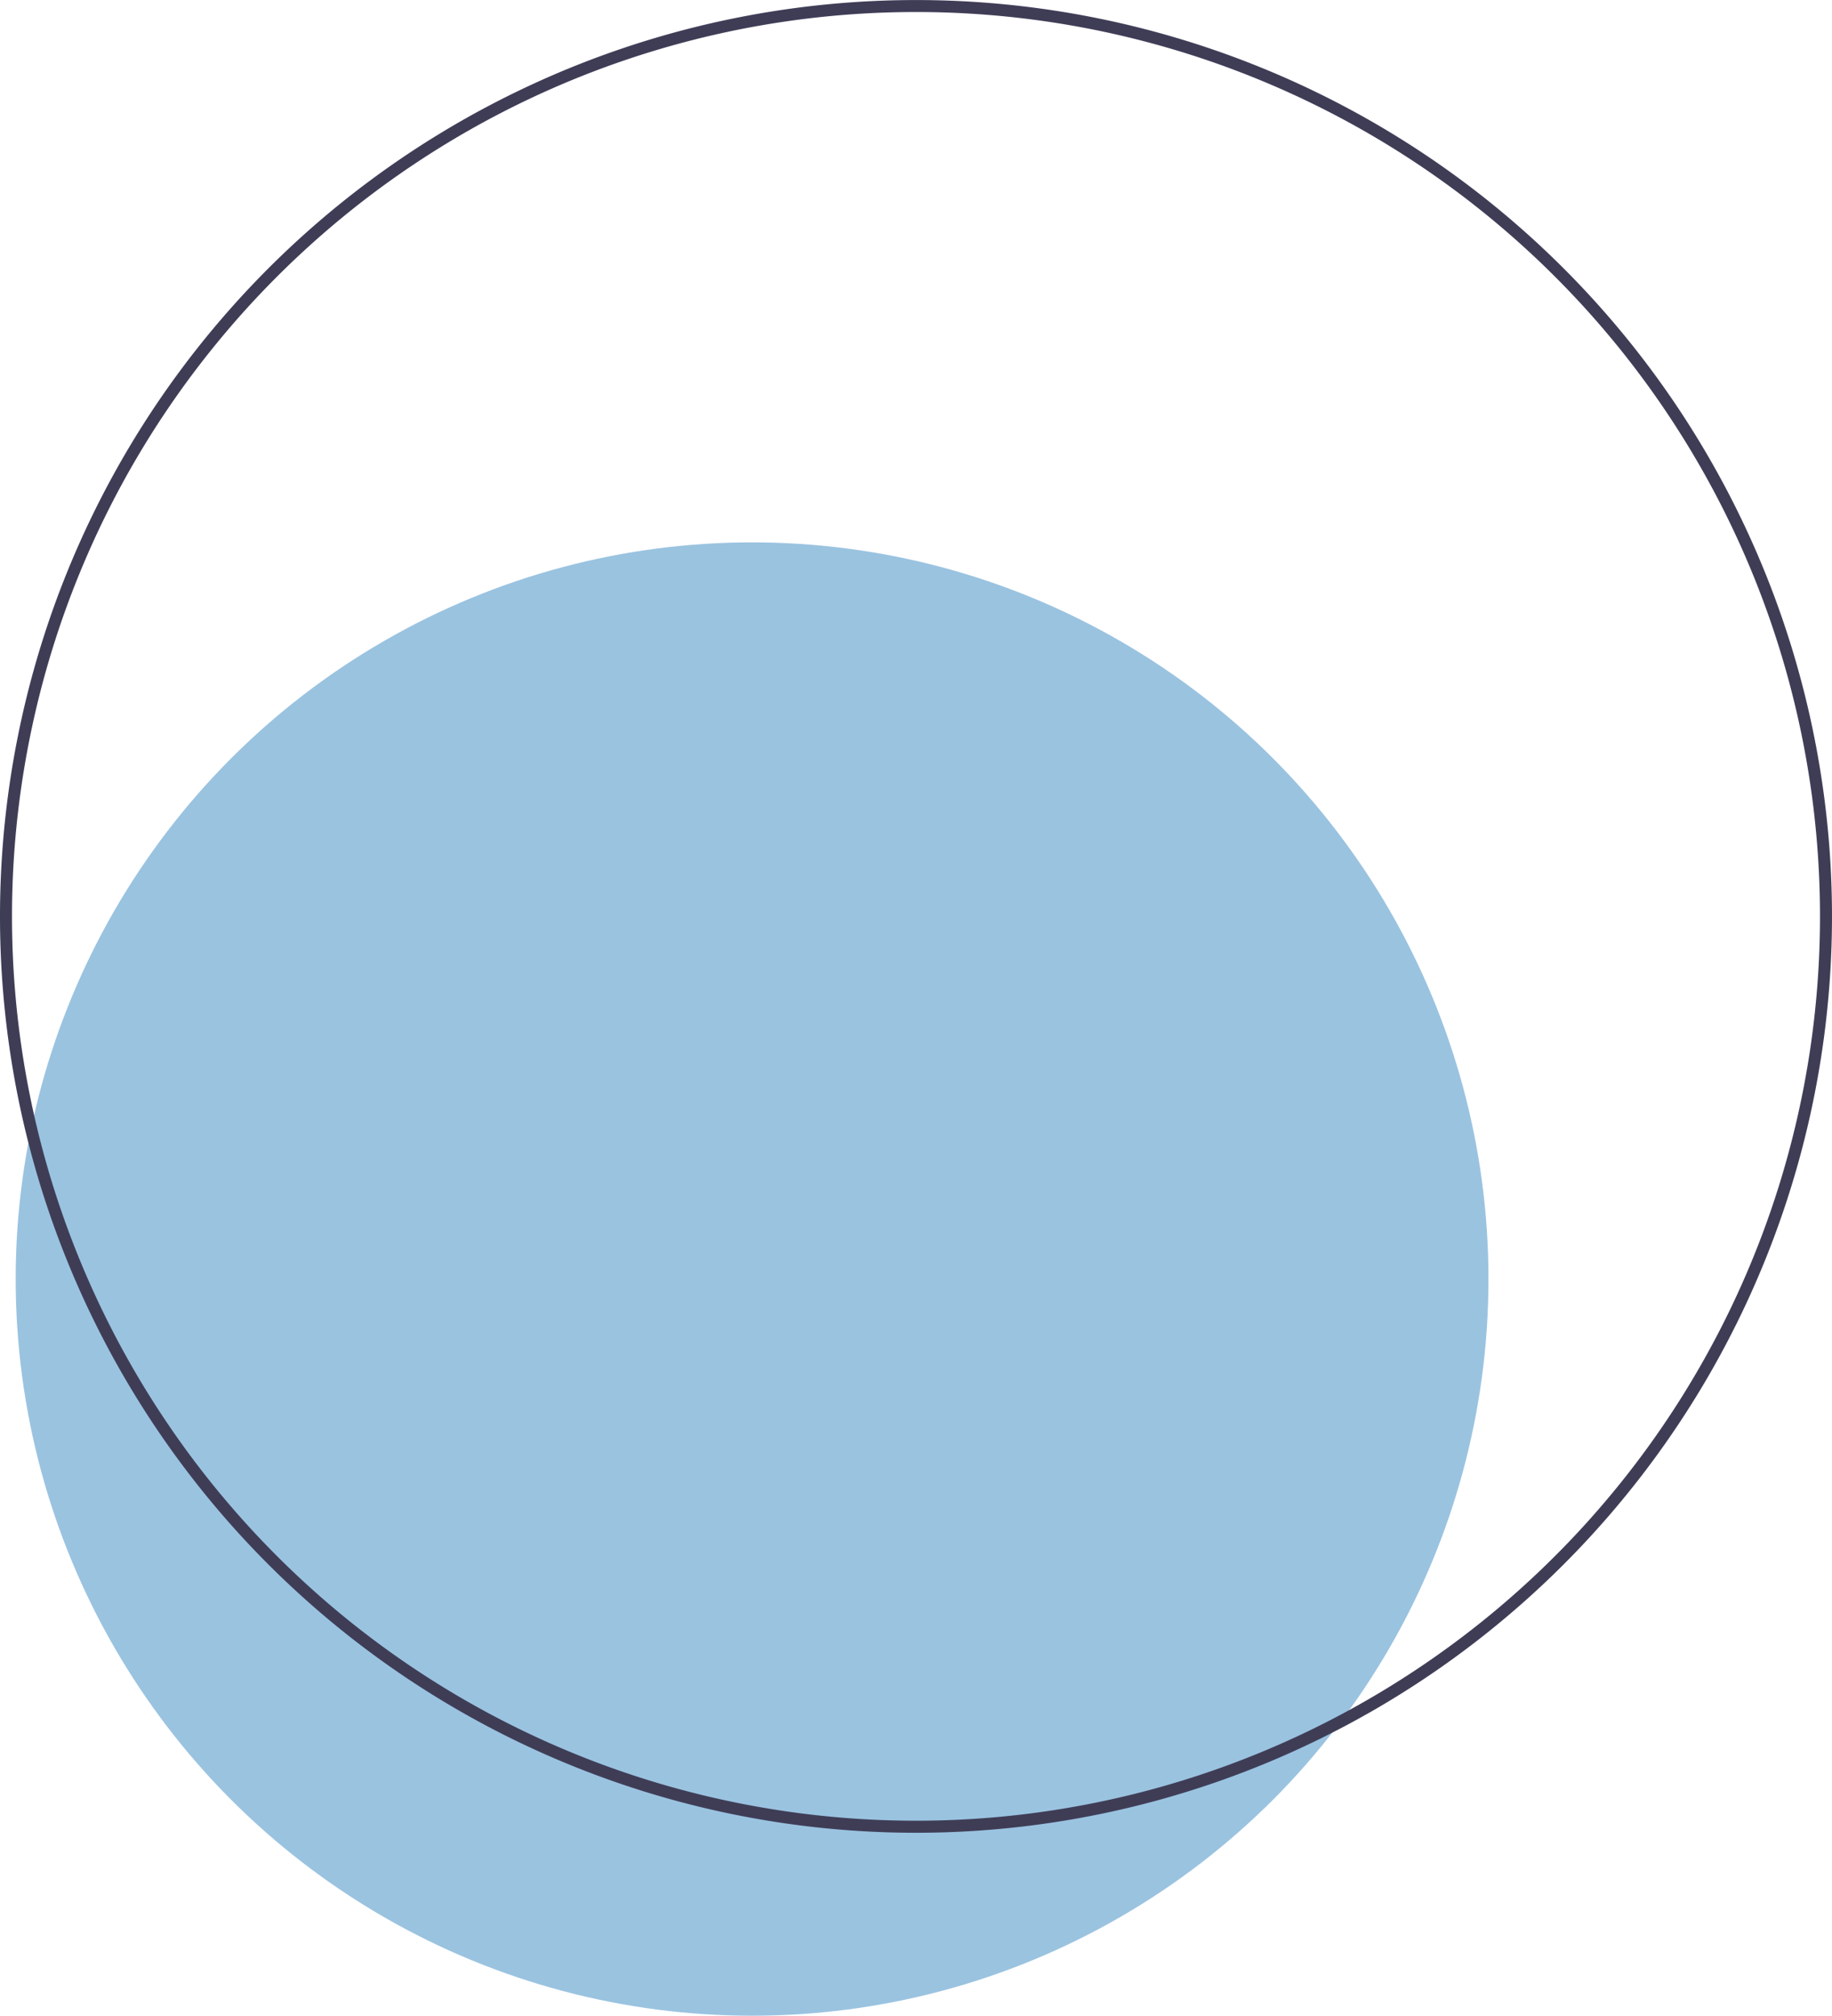 <svg xmlns="http://www.w3.org/2000/svg" width="255.955" height="281.513" viewBox="0 0 255.955 281.513"><g transform="translate(-1558.37 -5715.487)"><ellipse cx="102.884" cy="102.884" rx="102.884" ry="102.884" transform="translate(1560.561 5791.232)" fill="#408EC5" opacity="0.53"/><path d="M616.18,679.9A127.977,127.977,0,1,1,744.157,551.918,127.977,127.977,0,0,1,616.18,679.9Zm0-254.282a126.3,126.3,0,1,0,126.3,126.3,126.3,126.3,0,0,0-126.3-126.3Z" transform="translate(1070.167 5291.547)" fill="#3F3D56"/></g></svg>